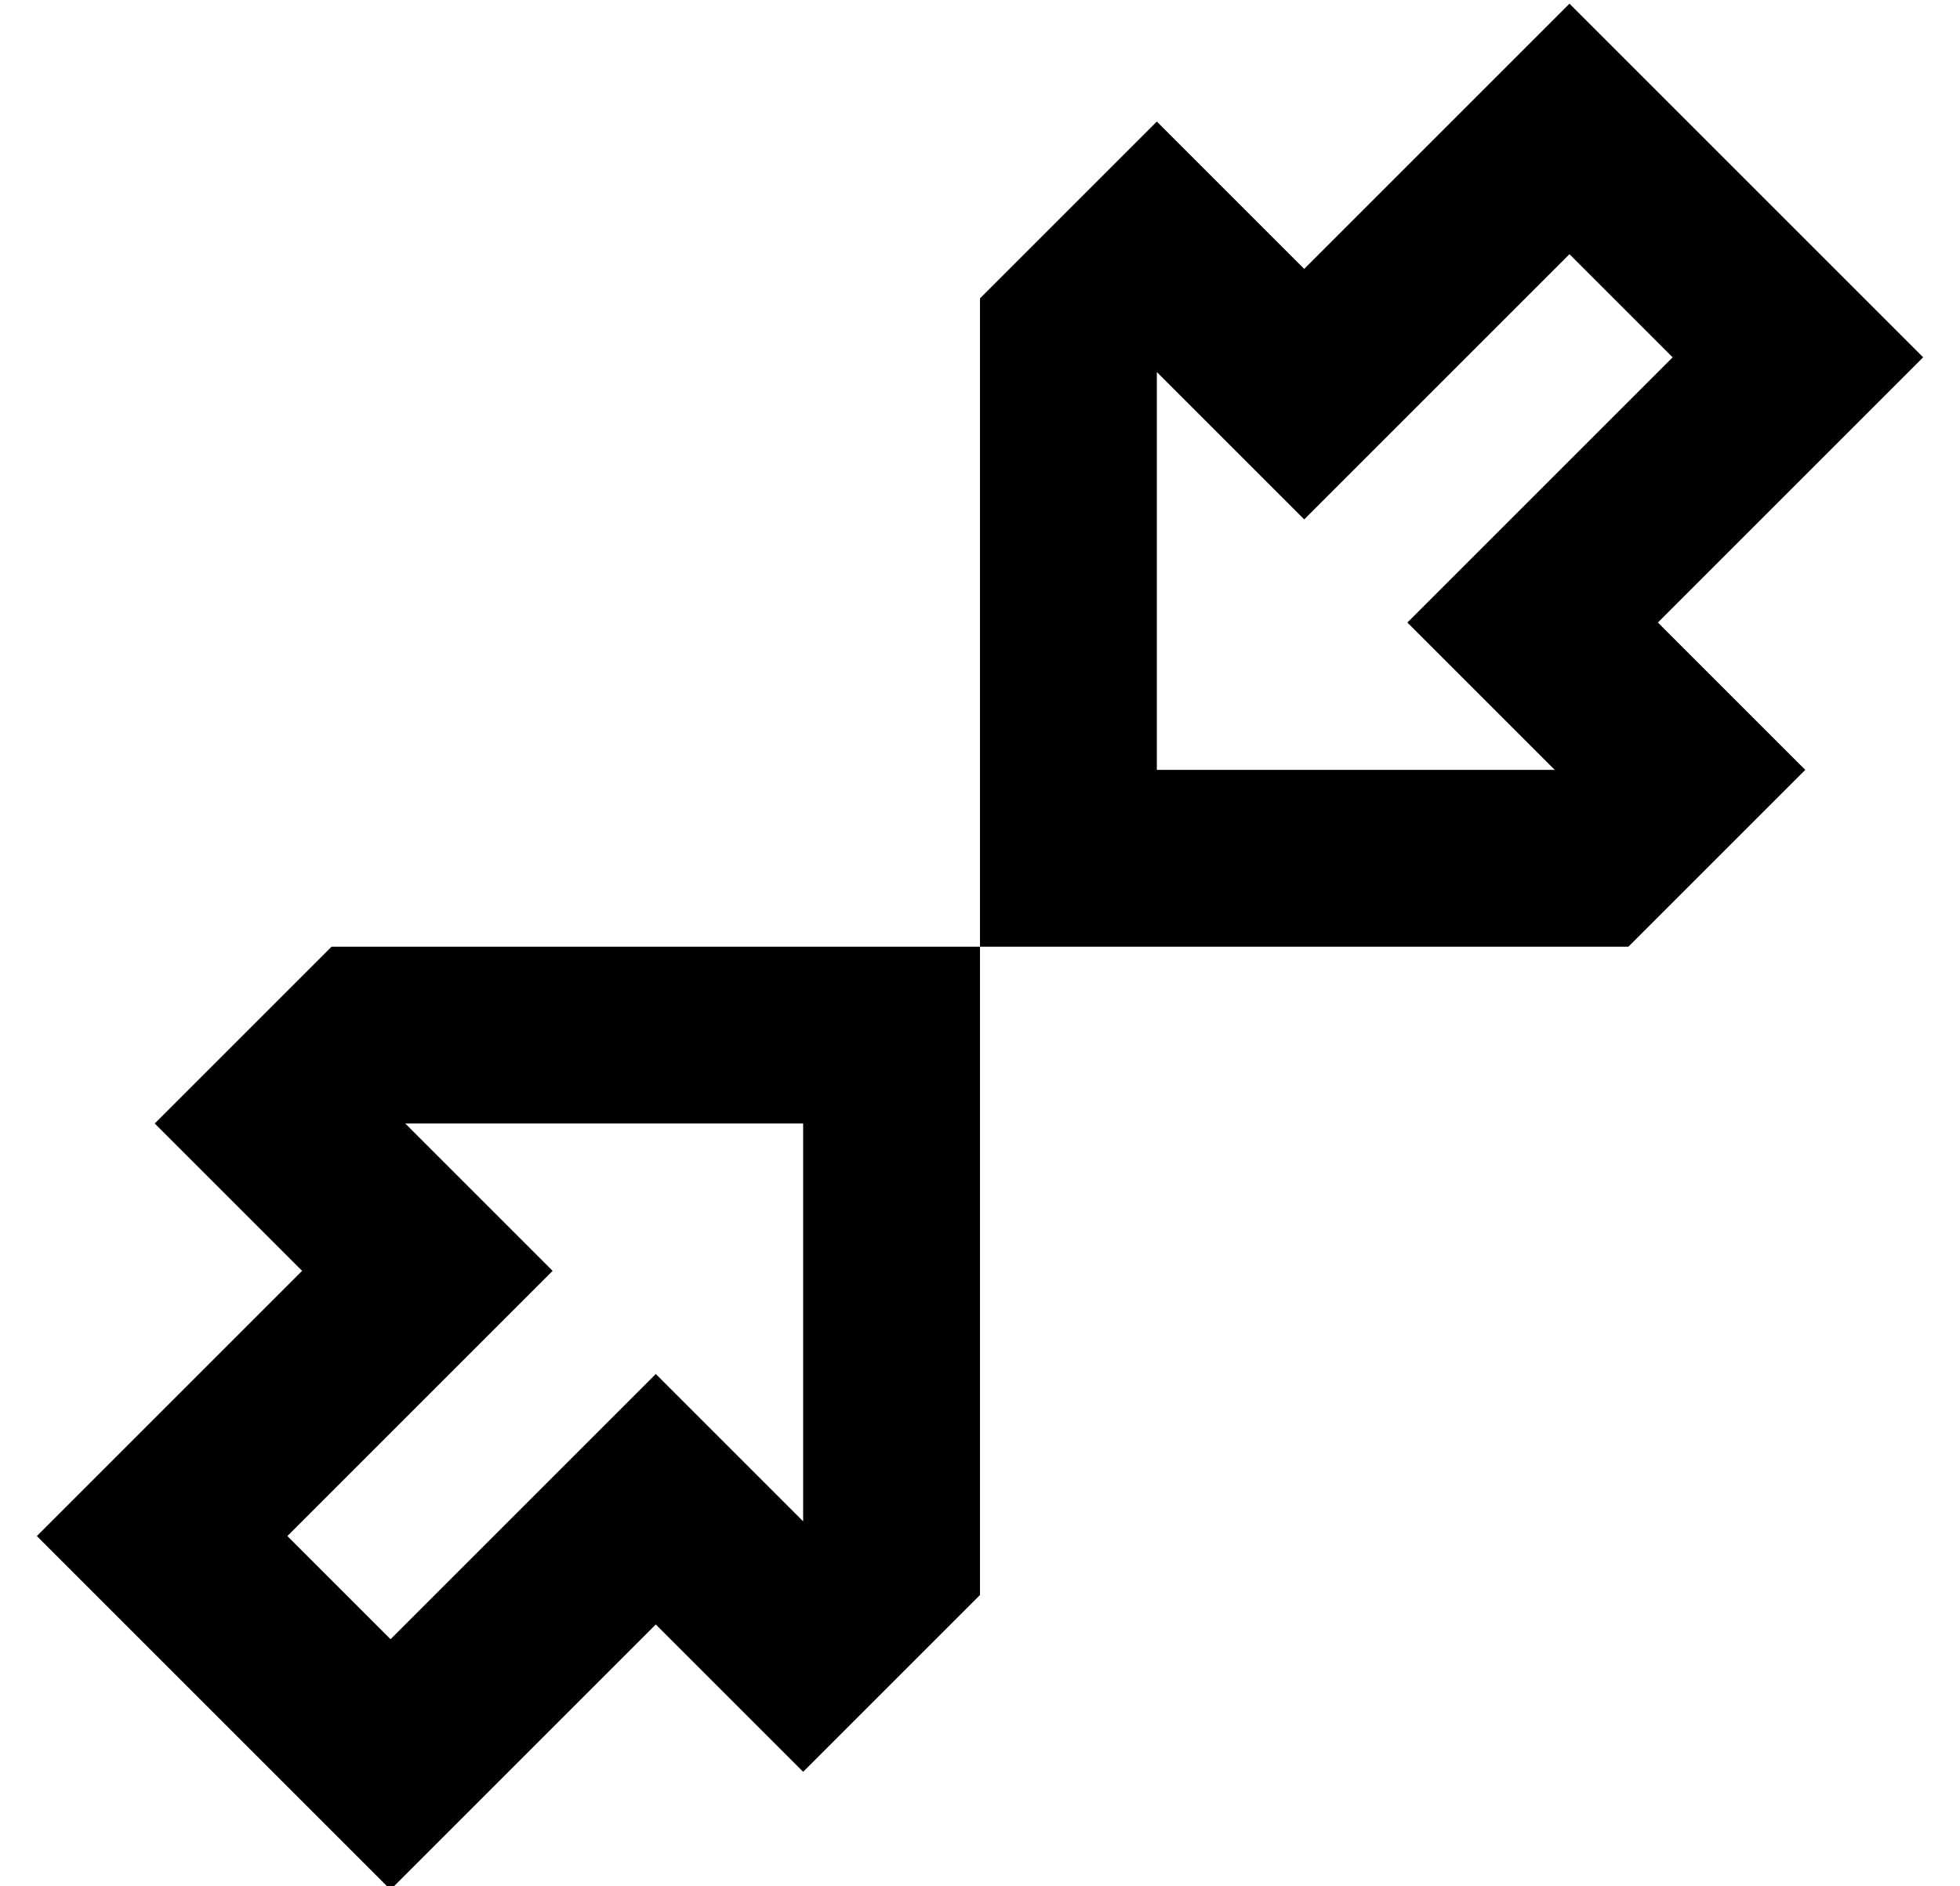 <?xml version="1.0" standalone="no"?>
<!DOCTYPE svg PUBLIC "-//W3C//DTD SVG 1.1//EN" "http://www.w3.org/Graphics/SVG/1.1/DTD/svg11.dtd" >
<svg xmlns="http://www.w3.org/2000/svg" xmlns:xlink="http://www.w3.org/1999/xlink" version="1.1" viewBox="-10 -40 532 512">
   <path fill="currentColor"
d="M478 91l-4 4l4 -4l-4 4l-34 34v0l6 6v0l28 28v0l6 6v0l-34 34v0l-14 14v0h-128h-48v-48v0v-128v0l14 -14v0l34 -34v0l6 6v0l28 28v0l6 6v0l34 -34v0l4 -4v0l34 -34v0l34 34v0l28 28v0l34 34v0l-34 34v0zM256 217v48v-48v48v128v0l-14 14v0l-34 34v0l-6 -6v0l-28 -28v0
l-6 -6v0l-34 34v0l-4 4v0l-34 34v0l-34 -34v0l-28 -28v0l-34 -34v0l34 -34v0l4 -4v0l34 -34v0l-6 -6v0l-28 -28v0l-6 -6v0l34 -34v0l14 -14v0h128h48zM406 163l-34 -34l34 34l-34 -34l34 -34v0l38 -38v0l-28 -28v0l-38 38v0l-34 34v0l-34 -34v0l-6 -6v0v108v0h108v0l-6 -6v0
zM106 271l34 34l-34 -34l34 34l-34 34v0l-38 38v0l28 28v0l38 -38v0l34 -34v0l34 34v0l6 6v0v-108v0h-108v0l6 6v0z" />
</svg>
